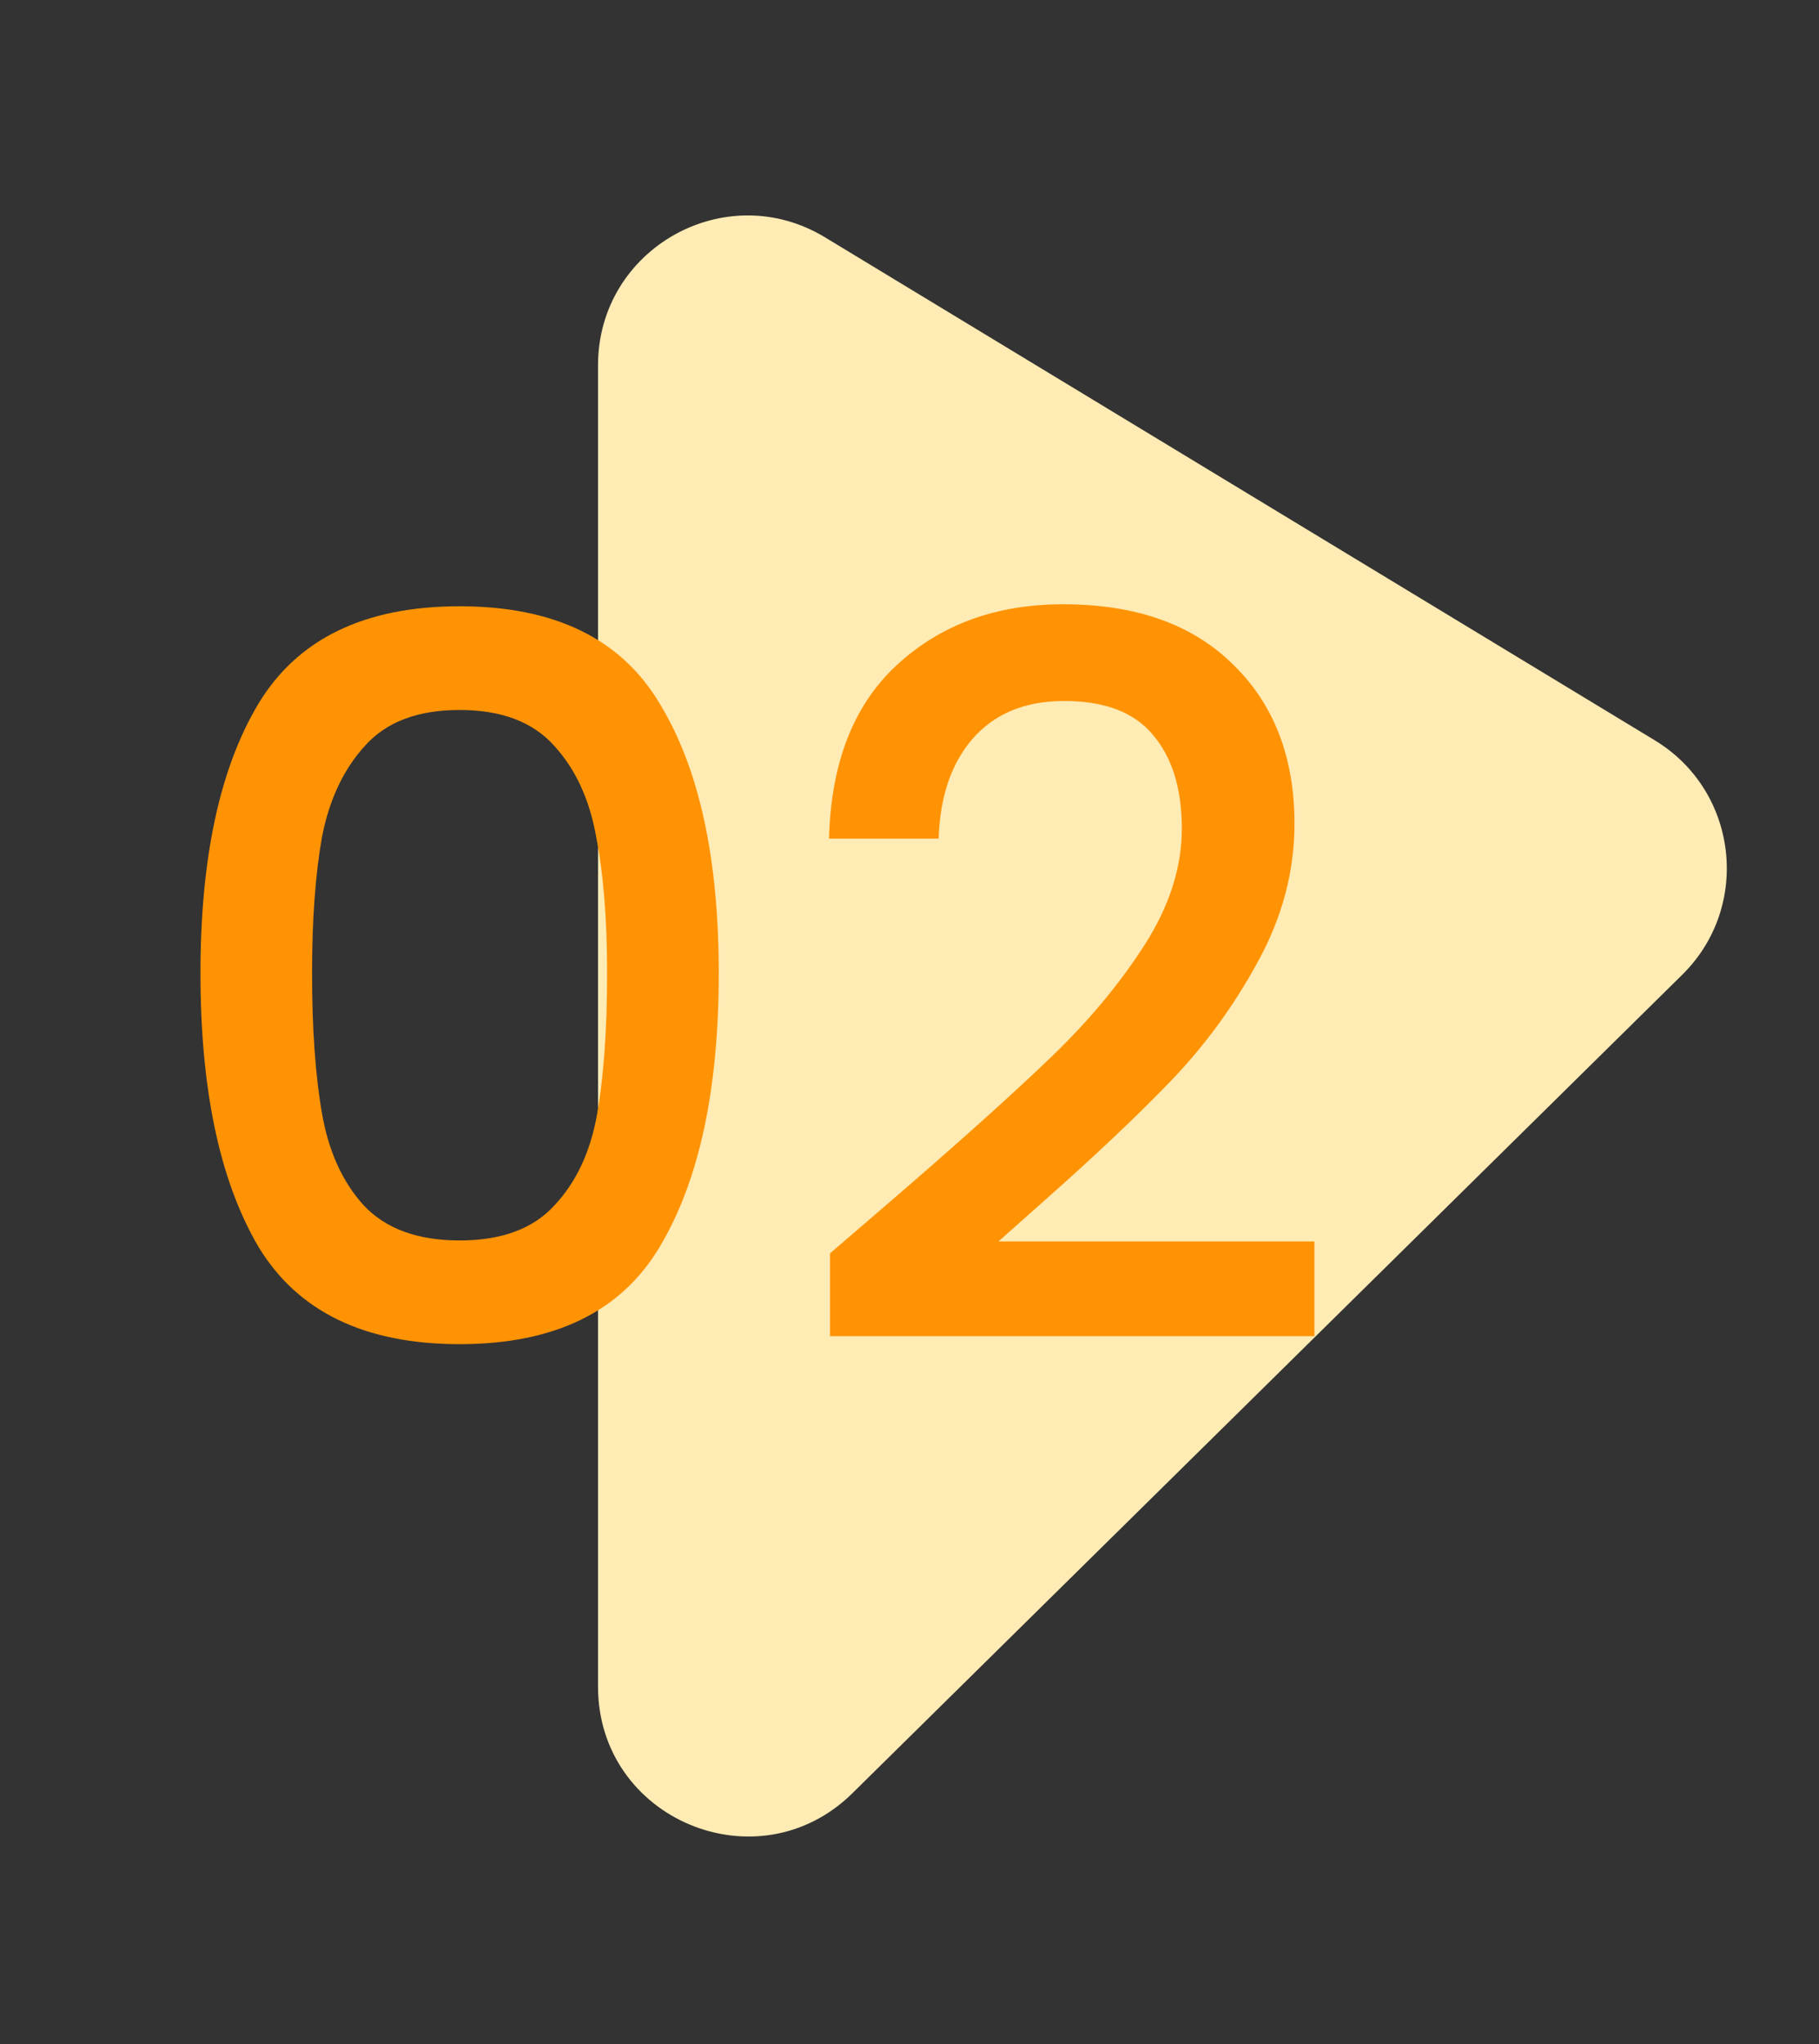 <svg width="73" height="82" viewBox="0 0 73 82" fill="none" xmlns="http://www.w3.org/2000/svg">
<rect x="0" y="0" width="73" height="82" fill="#333333" stroke="none"/>
<path d="M24 67.659V14.651C24 9.976 29.111 7.097 33.109 9.52L66.409 29.697C69.753 31.723 70.297 36.356 67.512 39.101L34.212 71.931C30.421 75.67 24 72.984 24 67.659Z" fill="#FFEBB4"/>
<path d="M8.045 39.04C8.045 34.427 8.818 30.827 10.364 28.24C11.938 25.627 14.631 24.32 18.445 24.32C22.258 24.32 24.938 25.627 26.485 28.24C28.058 30.827 28.845 34.427 28.845 39.04C28.845 43.707 28.058 47.36 26.485 50C24.938 52.613 22.258 53.92 18.445 53.92C14.631 53.92 11.938 52.613 10.364 50C8.818 47.36 8.045 43.707 8.045 39.04ZM24.364 39.04C24.364 36.88 24.218 35.053 23.924 33.56C23.658 32.067 23.098 30.853 22.244 29.92C21.391 28.96 20.125 28.48 18.445 28.48C16.765 28.48 15.498 28.96 14.645 29.92C13.791 30.853 13.218 32.067 12.925 33.56C12.658 35.053 12.524 36.88 12.524 39.04C12.524 41.28 12.658 43.16 12.925 44.68C13.191 46.2 13.751 47.427 14.604 48.36C15.485 49.293 16.765 49.76 18.445 49.76C20.125 49.76 21.391 49.293 22.244 48.36C23.125 47.427 23.698 46.2 23.965 44.68C24.231 43.16 24.364 41.28 24.364 39.04ZM36.19 47.8C38.749 45.587 40.763 43.773 42.23 42.36C43.723 40.92 44.963 39.427 45.95 37.88C46.936 36.333 47.429 34.787 47.429 33.24C47.429 31.64 47.043 30.387 46.27 29.48C45.523 28.573 44.336 28.12 42.709 28.12C41.136 28.12 39.91 28.627 39.029 29.64C38.176 30.627 37.723 31.96 37.669 33.64H33.27C33.349 30.6 34.256 28.28 35.989 26.68C37.749 25.053 39.976 24.24 42.669 24.24C45.576 24.24 47.843 25.04 49.469 26.64C51.123 28.24 51.95 30.373 51.95 33.04C51.95 34.96 51.456 36.813 50.469 38.6C49.51 40.36 48.349 41.947 46.989 43.36C45.656 44.747 43.95 46.36 41.87 48.2L40.069 49.8H52.749V53.6H33.309V50.28L36.19 47.8Z" fill="#FF9304"/>
</svg>
